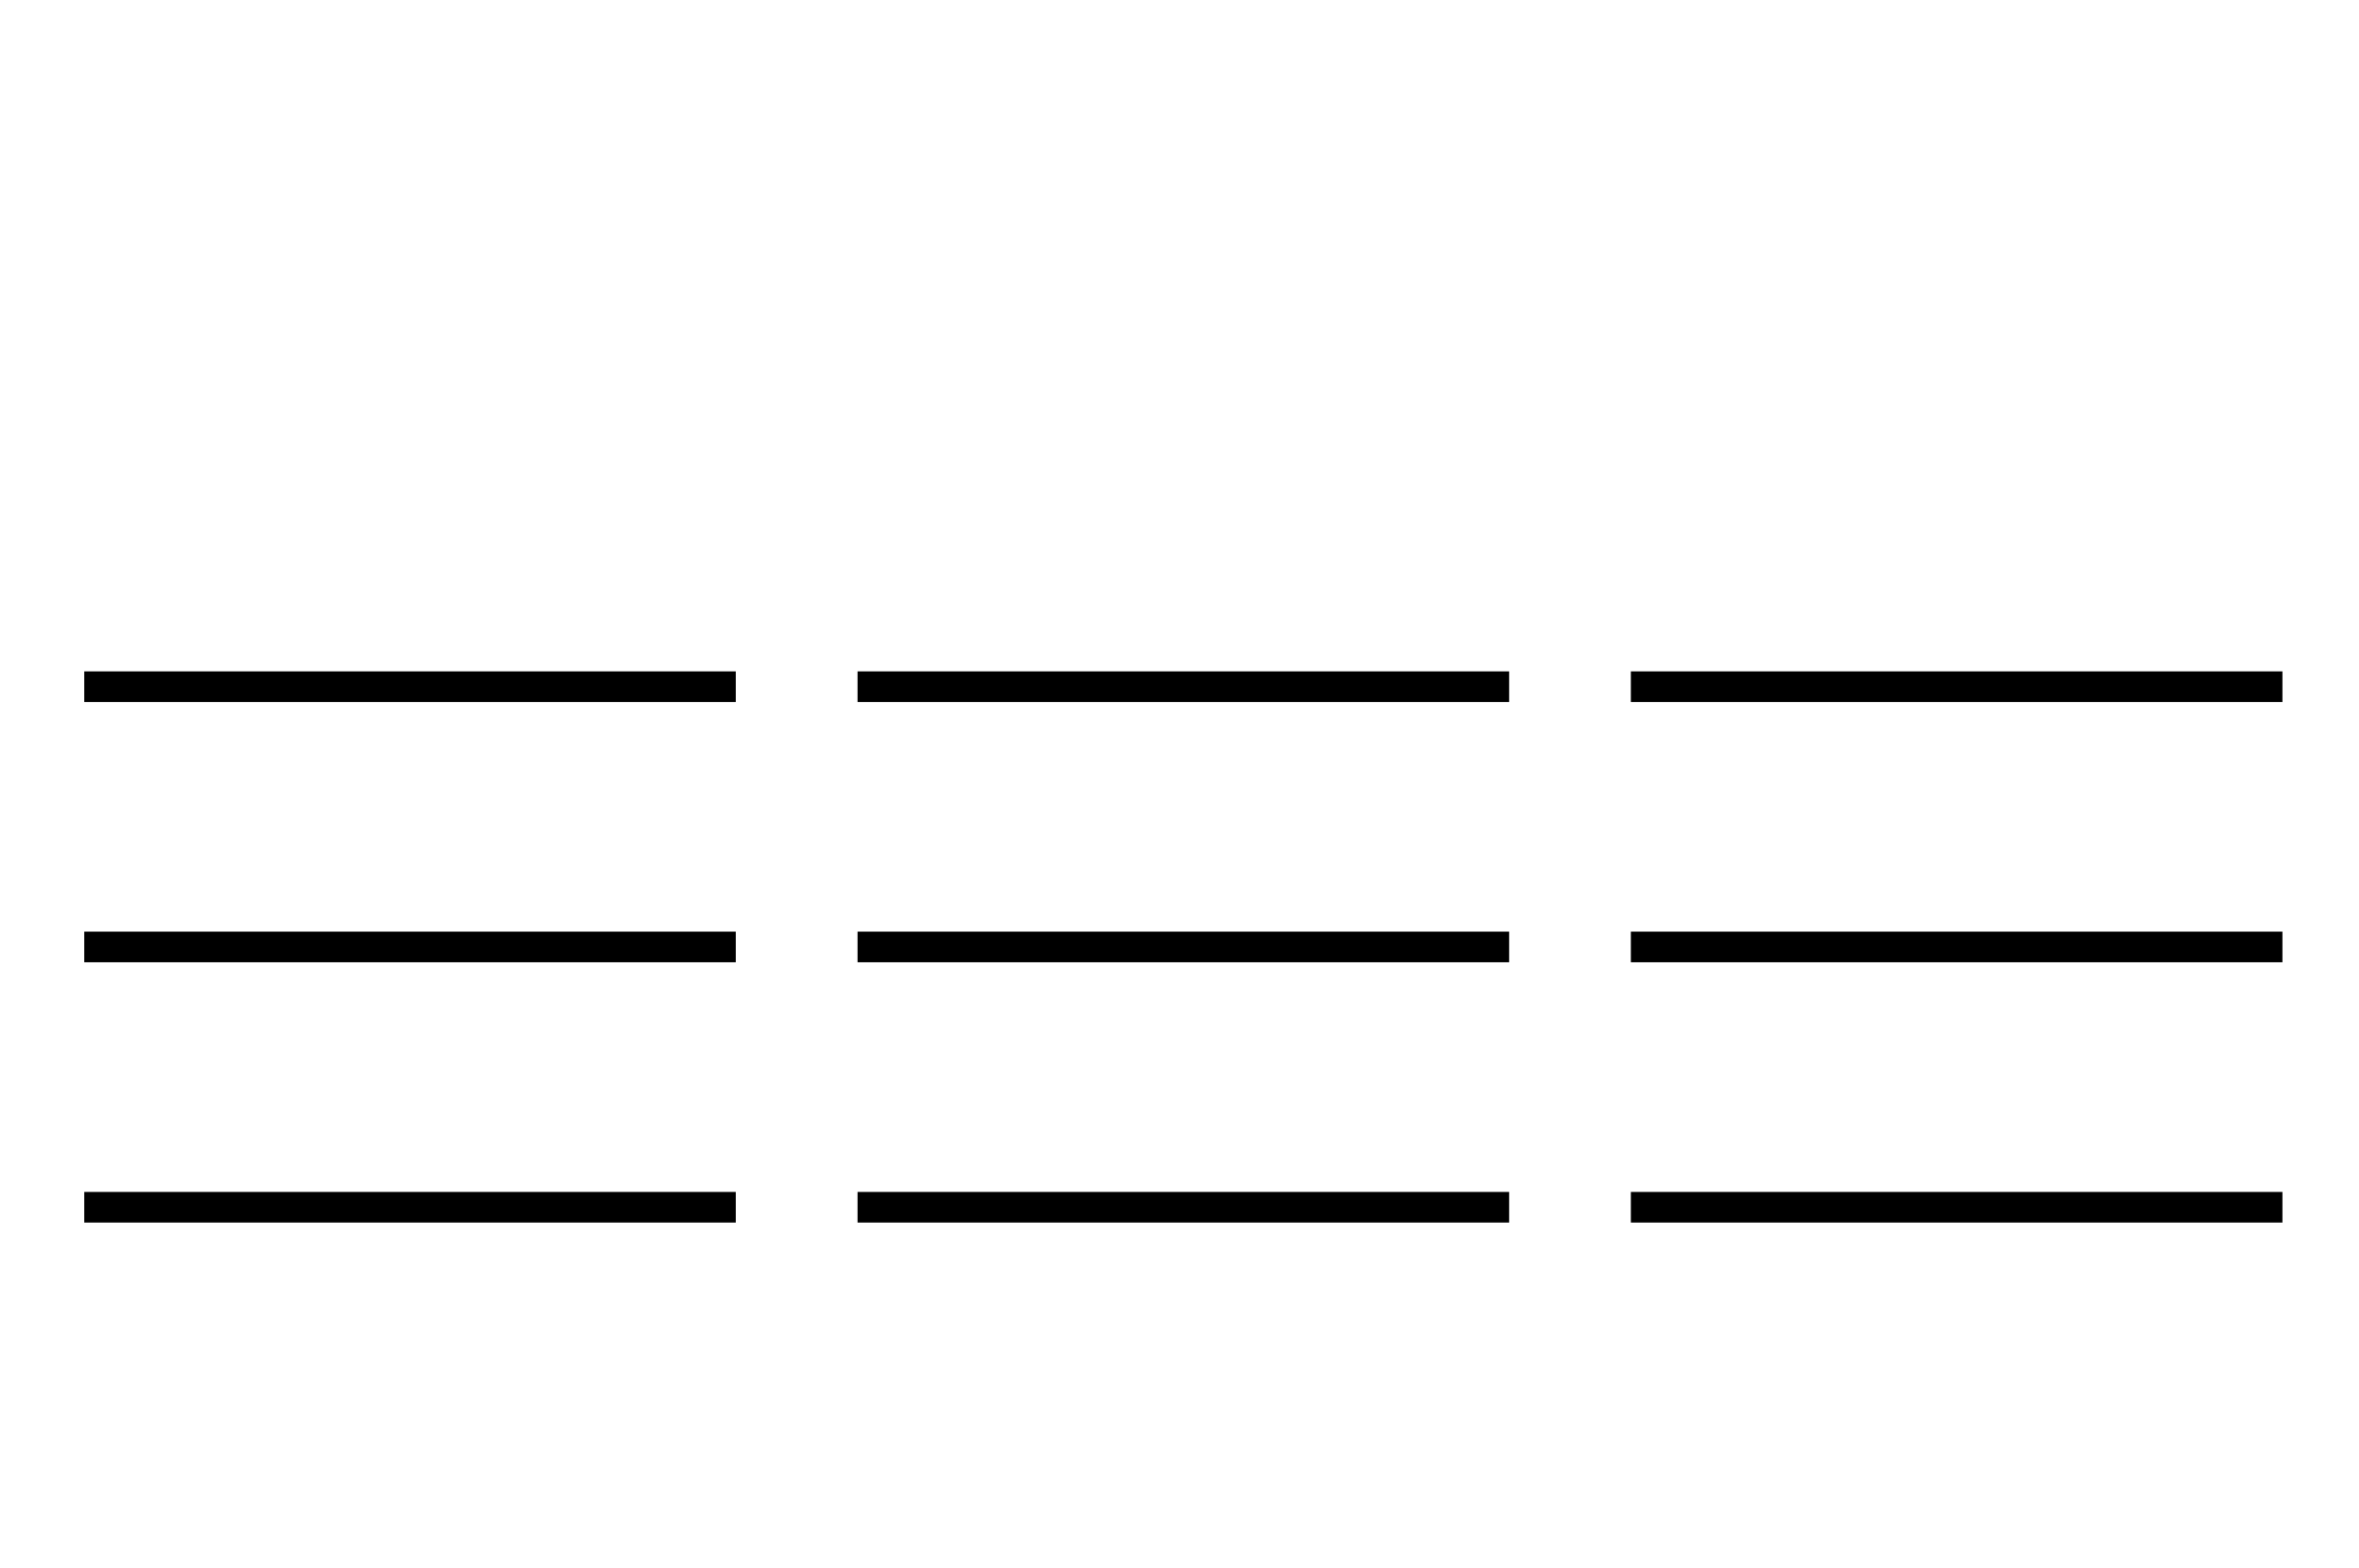 <?xml version="1.0" standalone="no"?>
<!DOCTYPE svg PUBLIC "-//W3C//DTD SVG 1.1//EN" "http://www.w3.org/Graphics/SVG/1.1/DTD/svg11.dtd" >
<svg xmlns="http://www.w3.org/2000/svg" xmlns:xlink="http://www.w3.org/1999/xlink" version="1.1" viewBox="-10 0 3081 2048">
  <g transform="scale(1, -1)" transform-origin="center">
   <path fill="currentColor"
d="M100 65v40h851v-40h-851zM100 745v40h851v-40h-851zM100 405v40h851v-40h-851zM1110 65v40h851v-40h-851zM1110 745v40h851v-40h-851zM1110 405v40h851v-40h-851zM2120 65v40h851v-40h-851zM2120 745v40h851v-40h-851zM2120 405v40h851v-40h-851z" />
  </g>

</svg>
